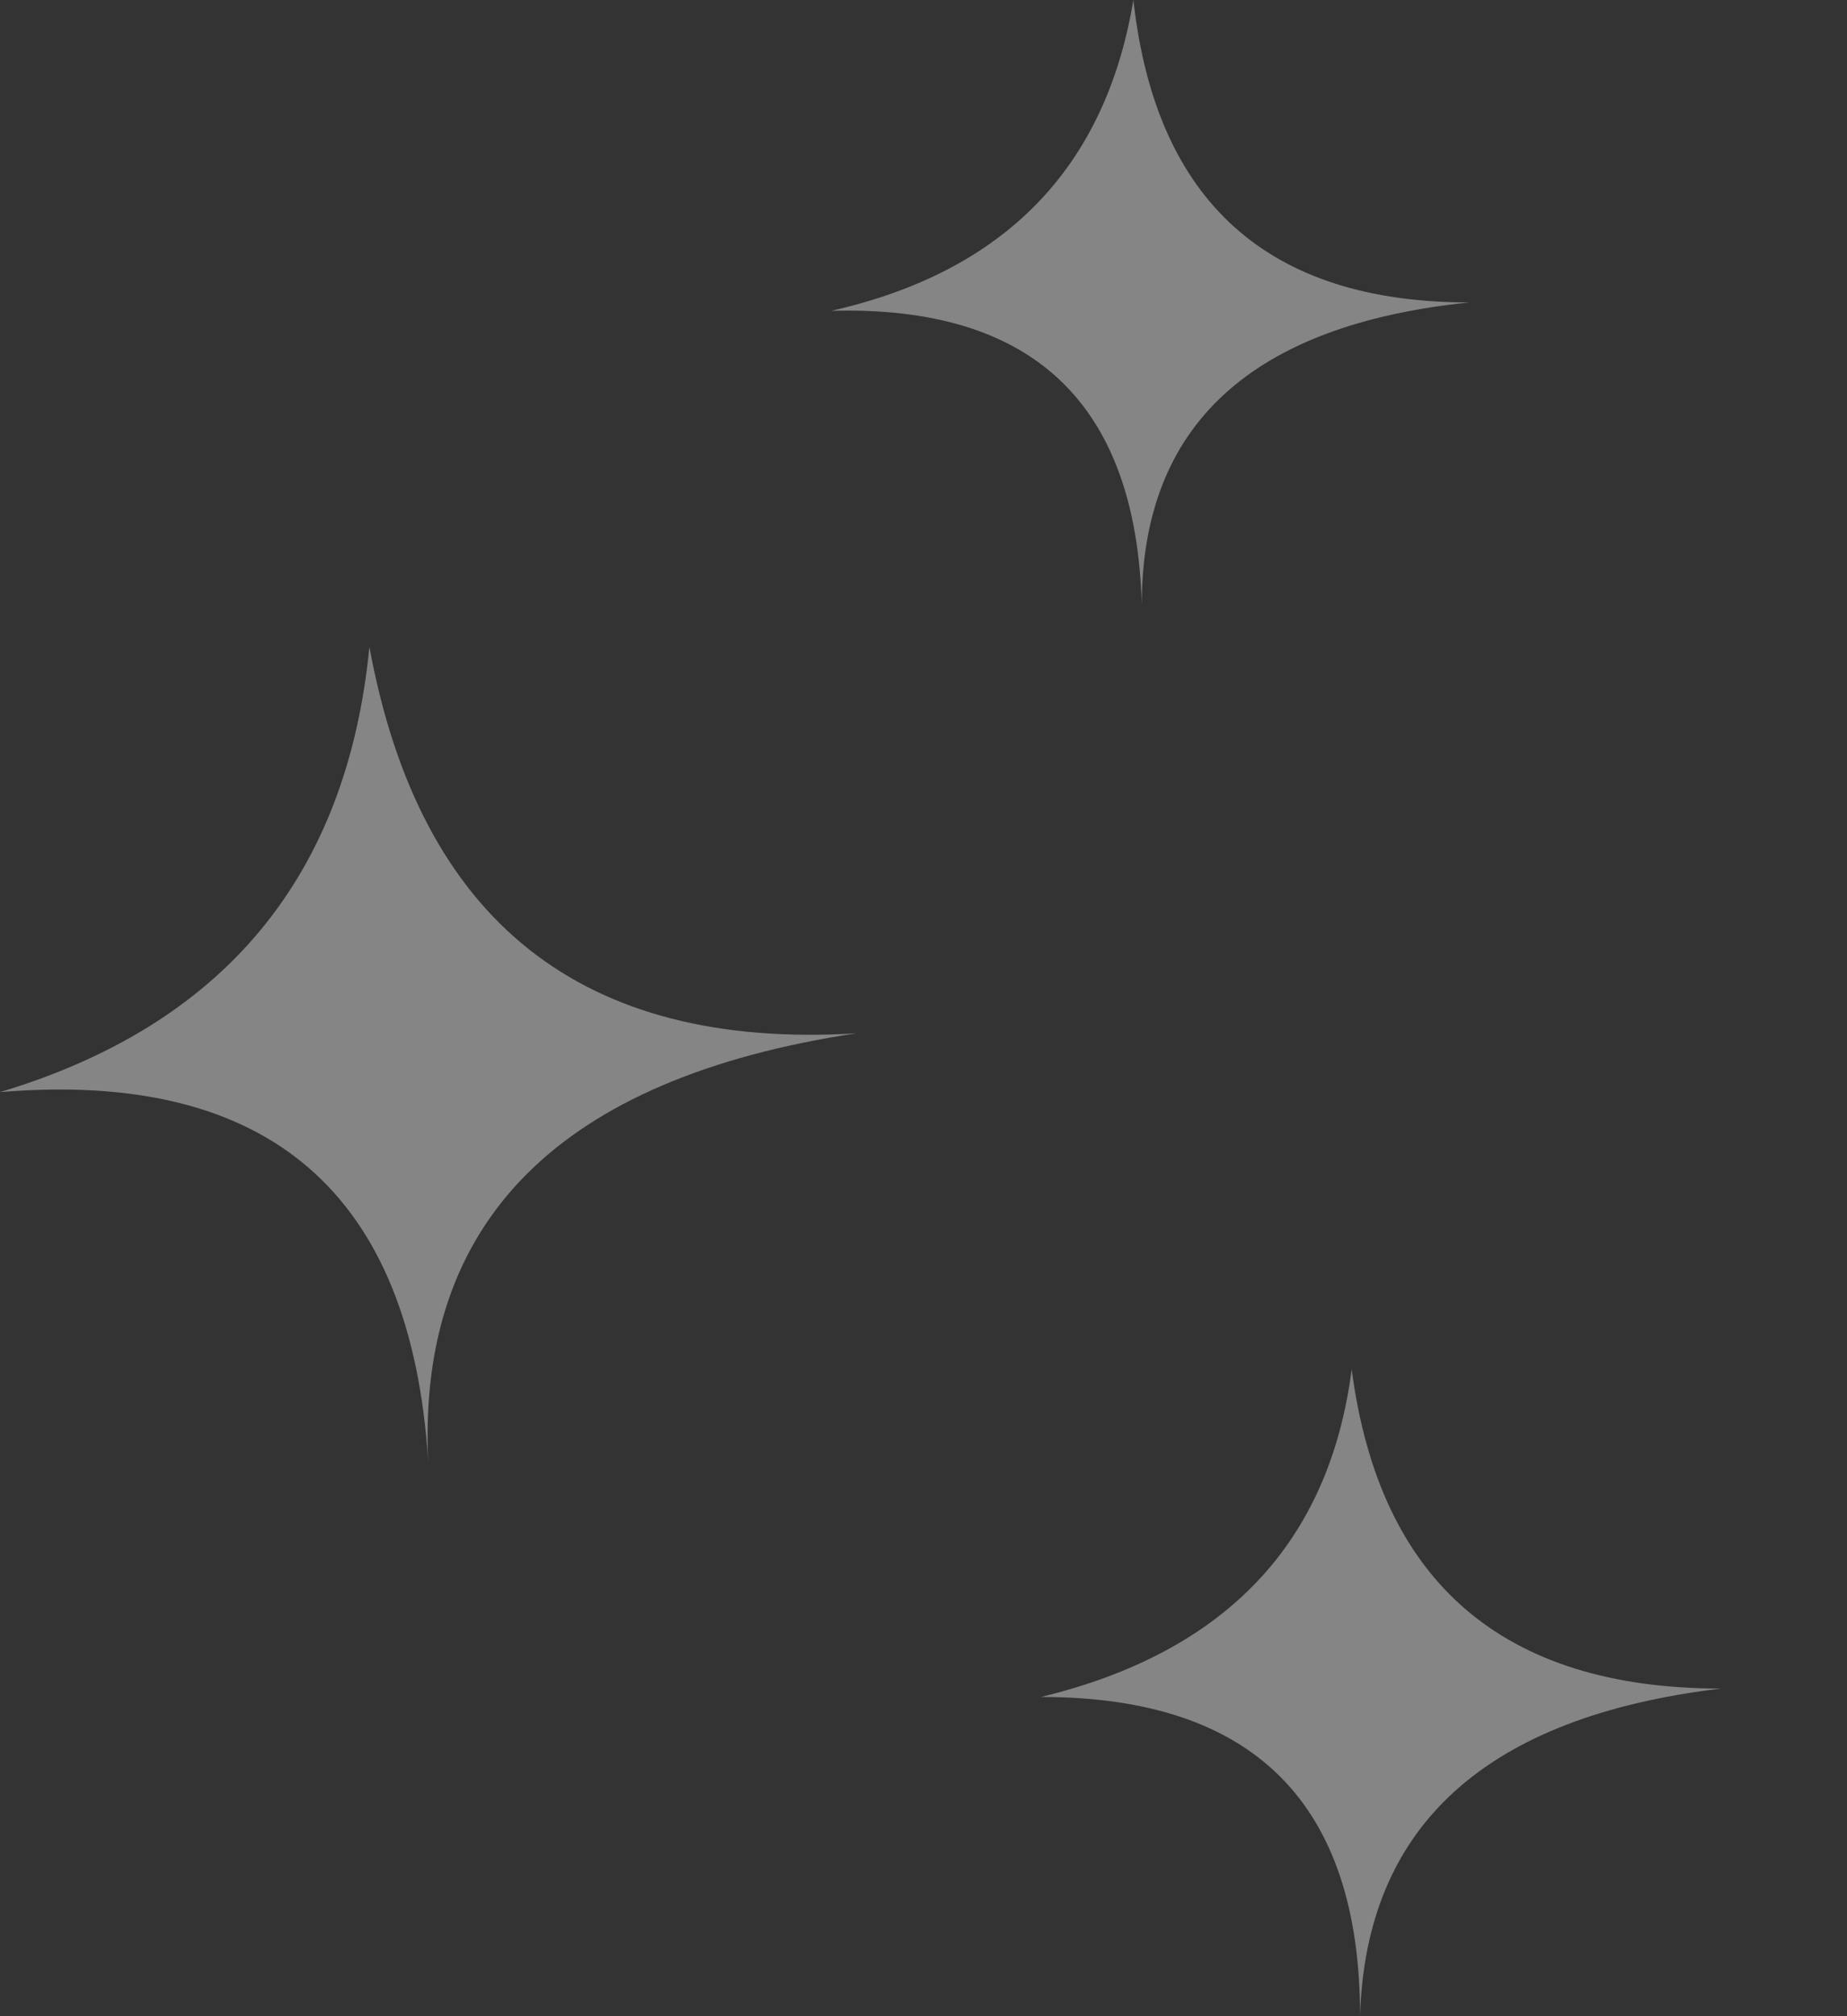 <?xml version="1.0" encoding="utf-8"?>
<svg version="1.1" id="Layer_1"
xmlns="http://www.w3.org/2000/svg"
xmlns:xlink="http://www.w3.org/1999/xlink"
width="11px" height="12px"
xml:space="preserve">
<rect width="100%" height="100%" fill="#333333" stroke="none"/>
<g id="PathID_2646" transform="matrix(1, 0, 0, 1, -48.1, 15.35)">
<path style="fill:#FFFFFF;fill-opacity:0.4" d="M54.85 -15.35Q55.05 -13.55 56.85 -13.55Q54.9 -13.35 54.9 -11.75Q54.85 -13.55 53.05 -13.5Q54.6 -13.85 54.85 -15.35M50.3 -11.5Q50.75 -9.05 53.2 -9.2Q50.55 -8.8 50.65 -6.65Q50.5 -9.05 48.1 -8.85Q50.1 -9.45 50.3 -11.5M54.3 -5.25Q55.95 -5.65 56.15 -7.2Q56.4 -5.3 58.35 -5.3Q56.25 -5.05 56.2 -3.35Q56.2 -5.25 54.3 -5.25" />
</g>
</svg>
